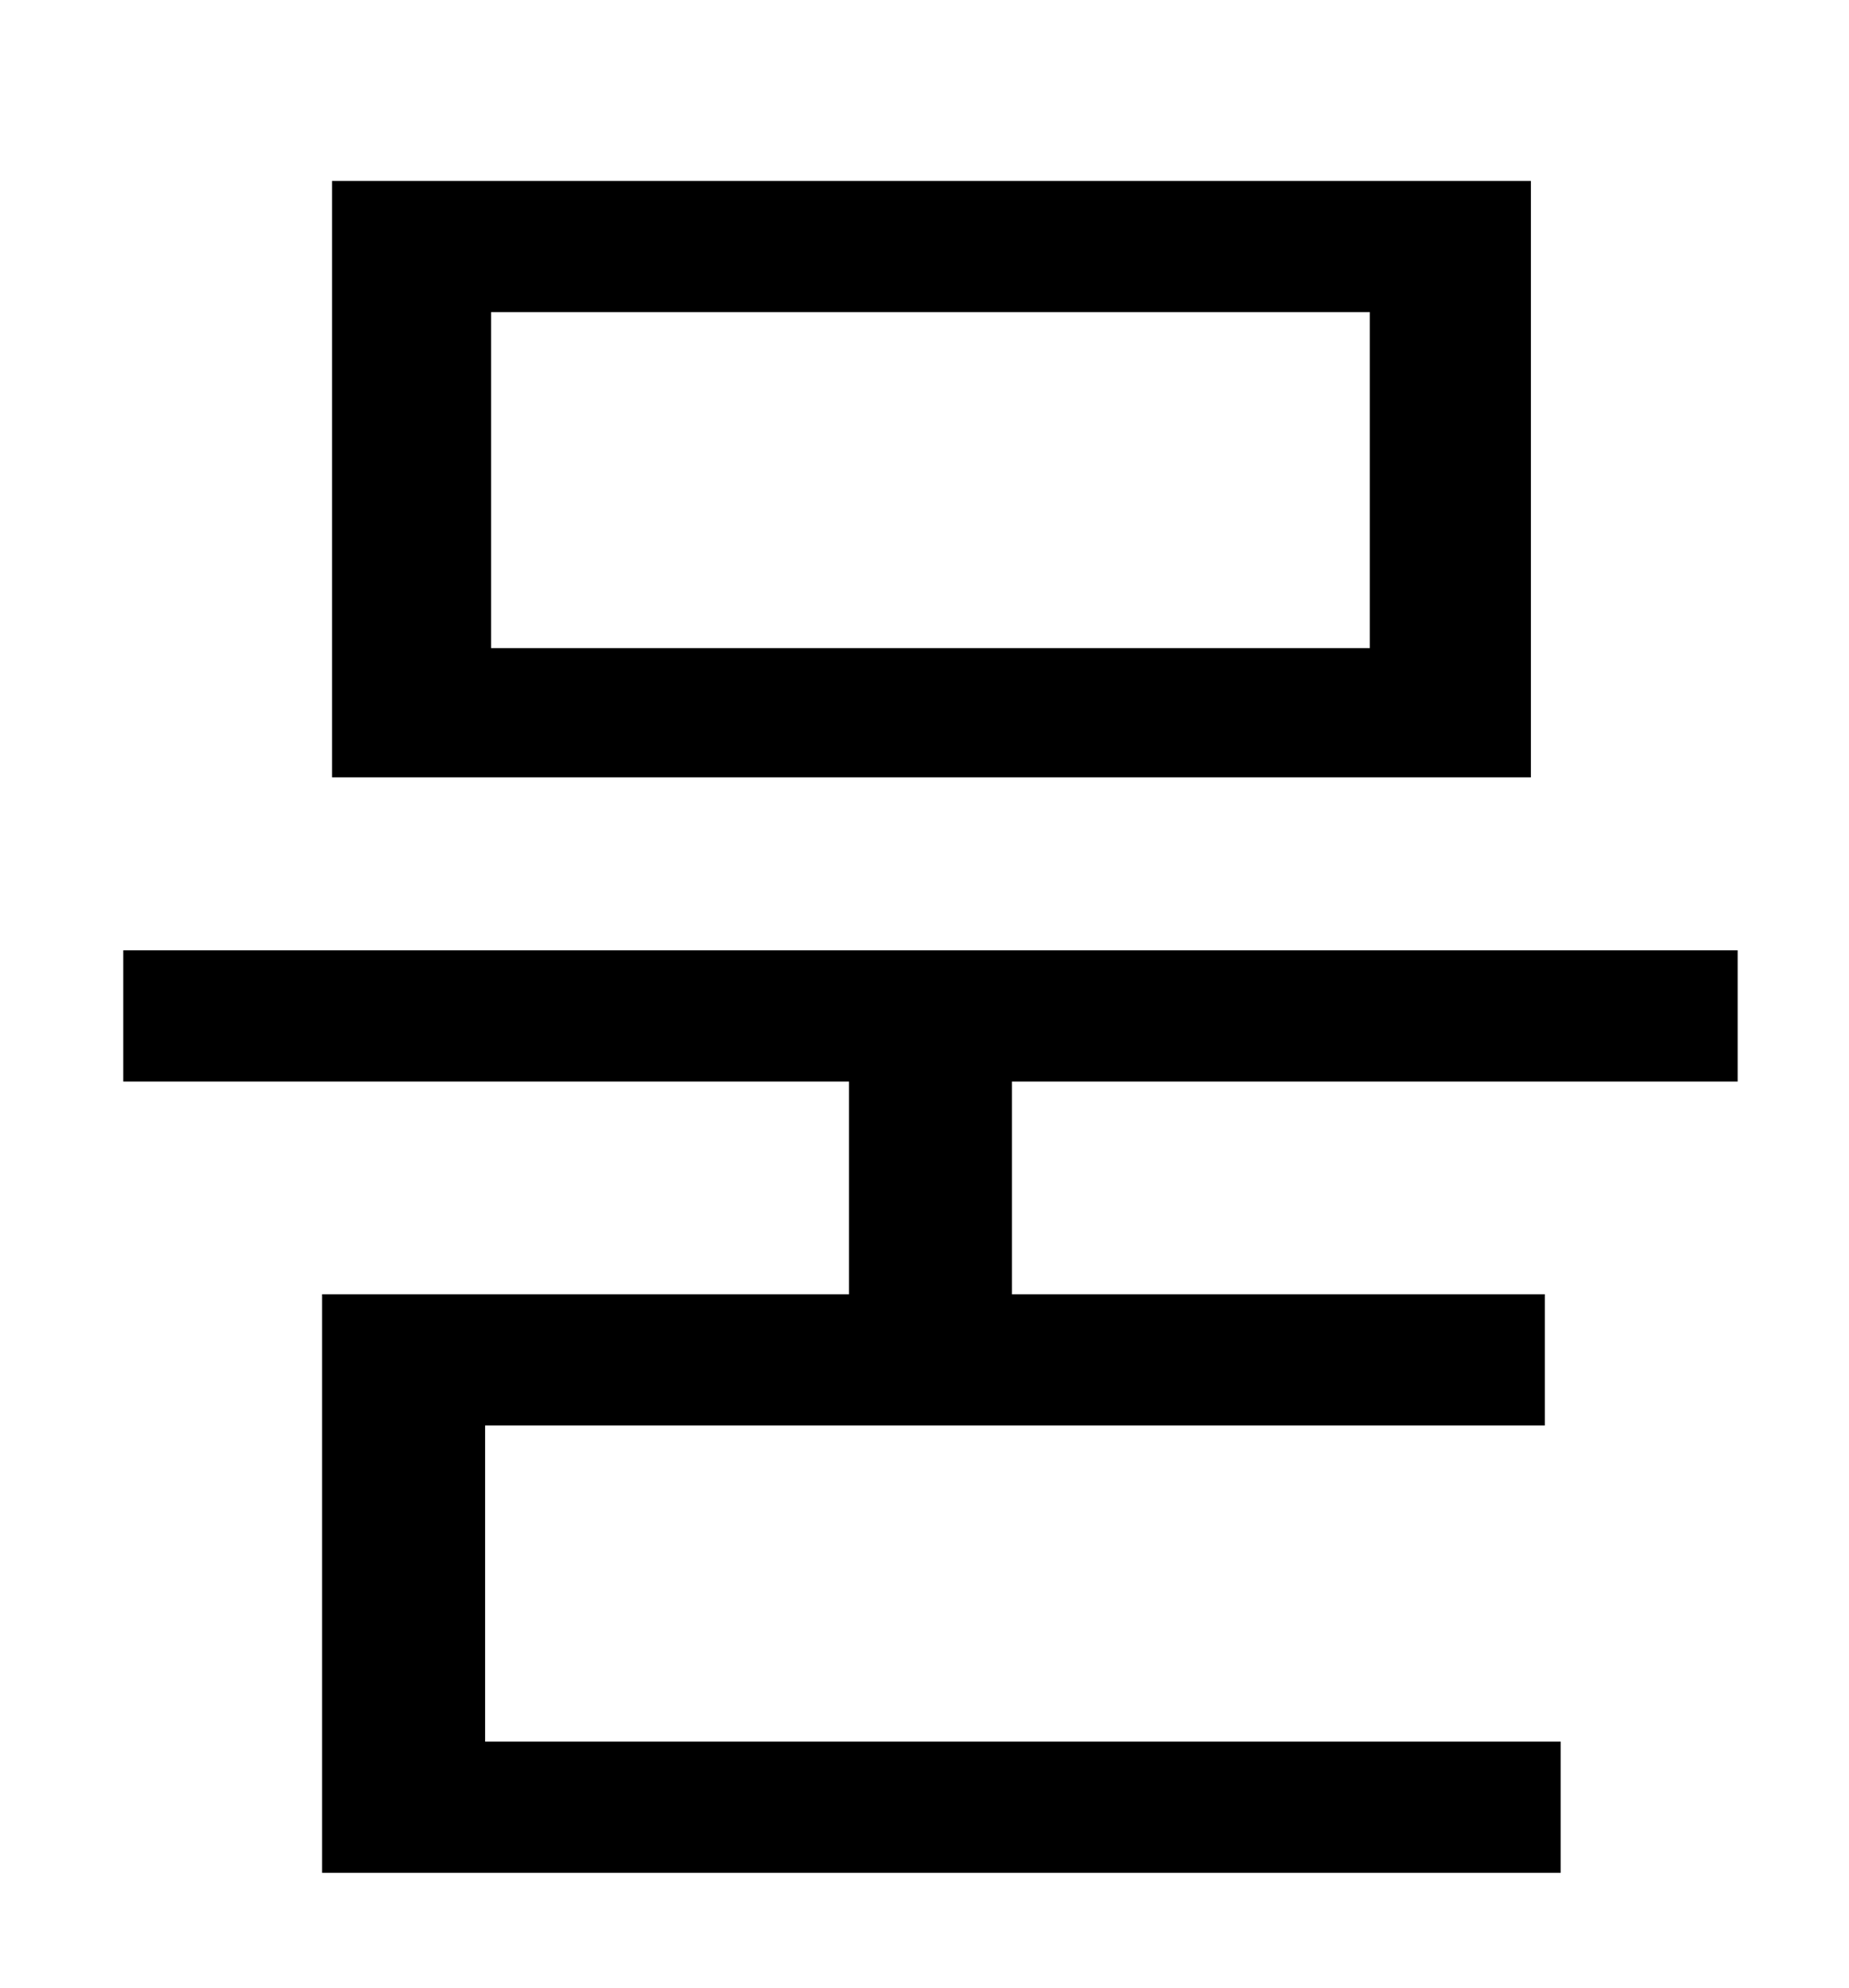 <?xml version="1.0" standalone="no"?>
<!DOCTYPE svg PUBLIC "-//W3C//DTD SVG 1.1//EN" "http://www.w3.org/Graphics/SVG/1.1/DTD/svg11.dtd" >
<svg xmlns="http://www.w3.org/2000/svg" xmlns:xlink="http://www.w3.org/1999/xlink" version="1.1" viewBox="-10 0 930 1000">
   <path fill="currentColor"
d="M679 326v-169h-442v169h442zM760 91v300h-603v-300h603zM864 544h-365v107h268v66h-533v159h541v66h-623v-291h265v-107h-365v-66h812v66z" />
</svg>
